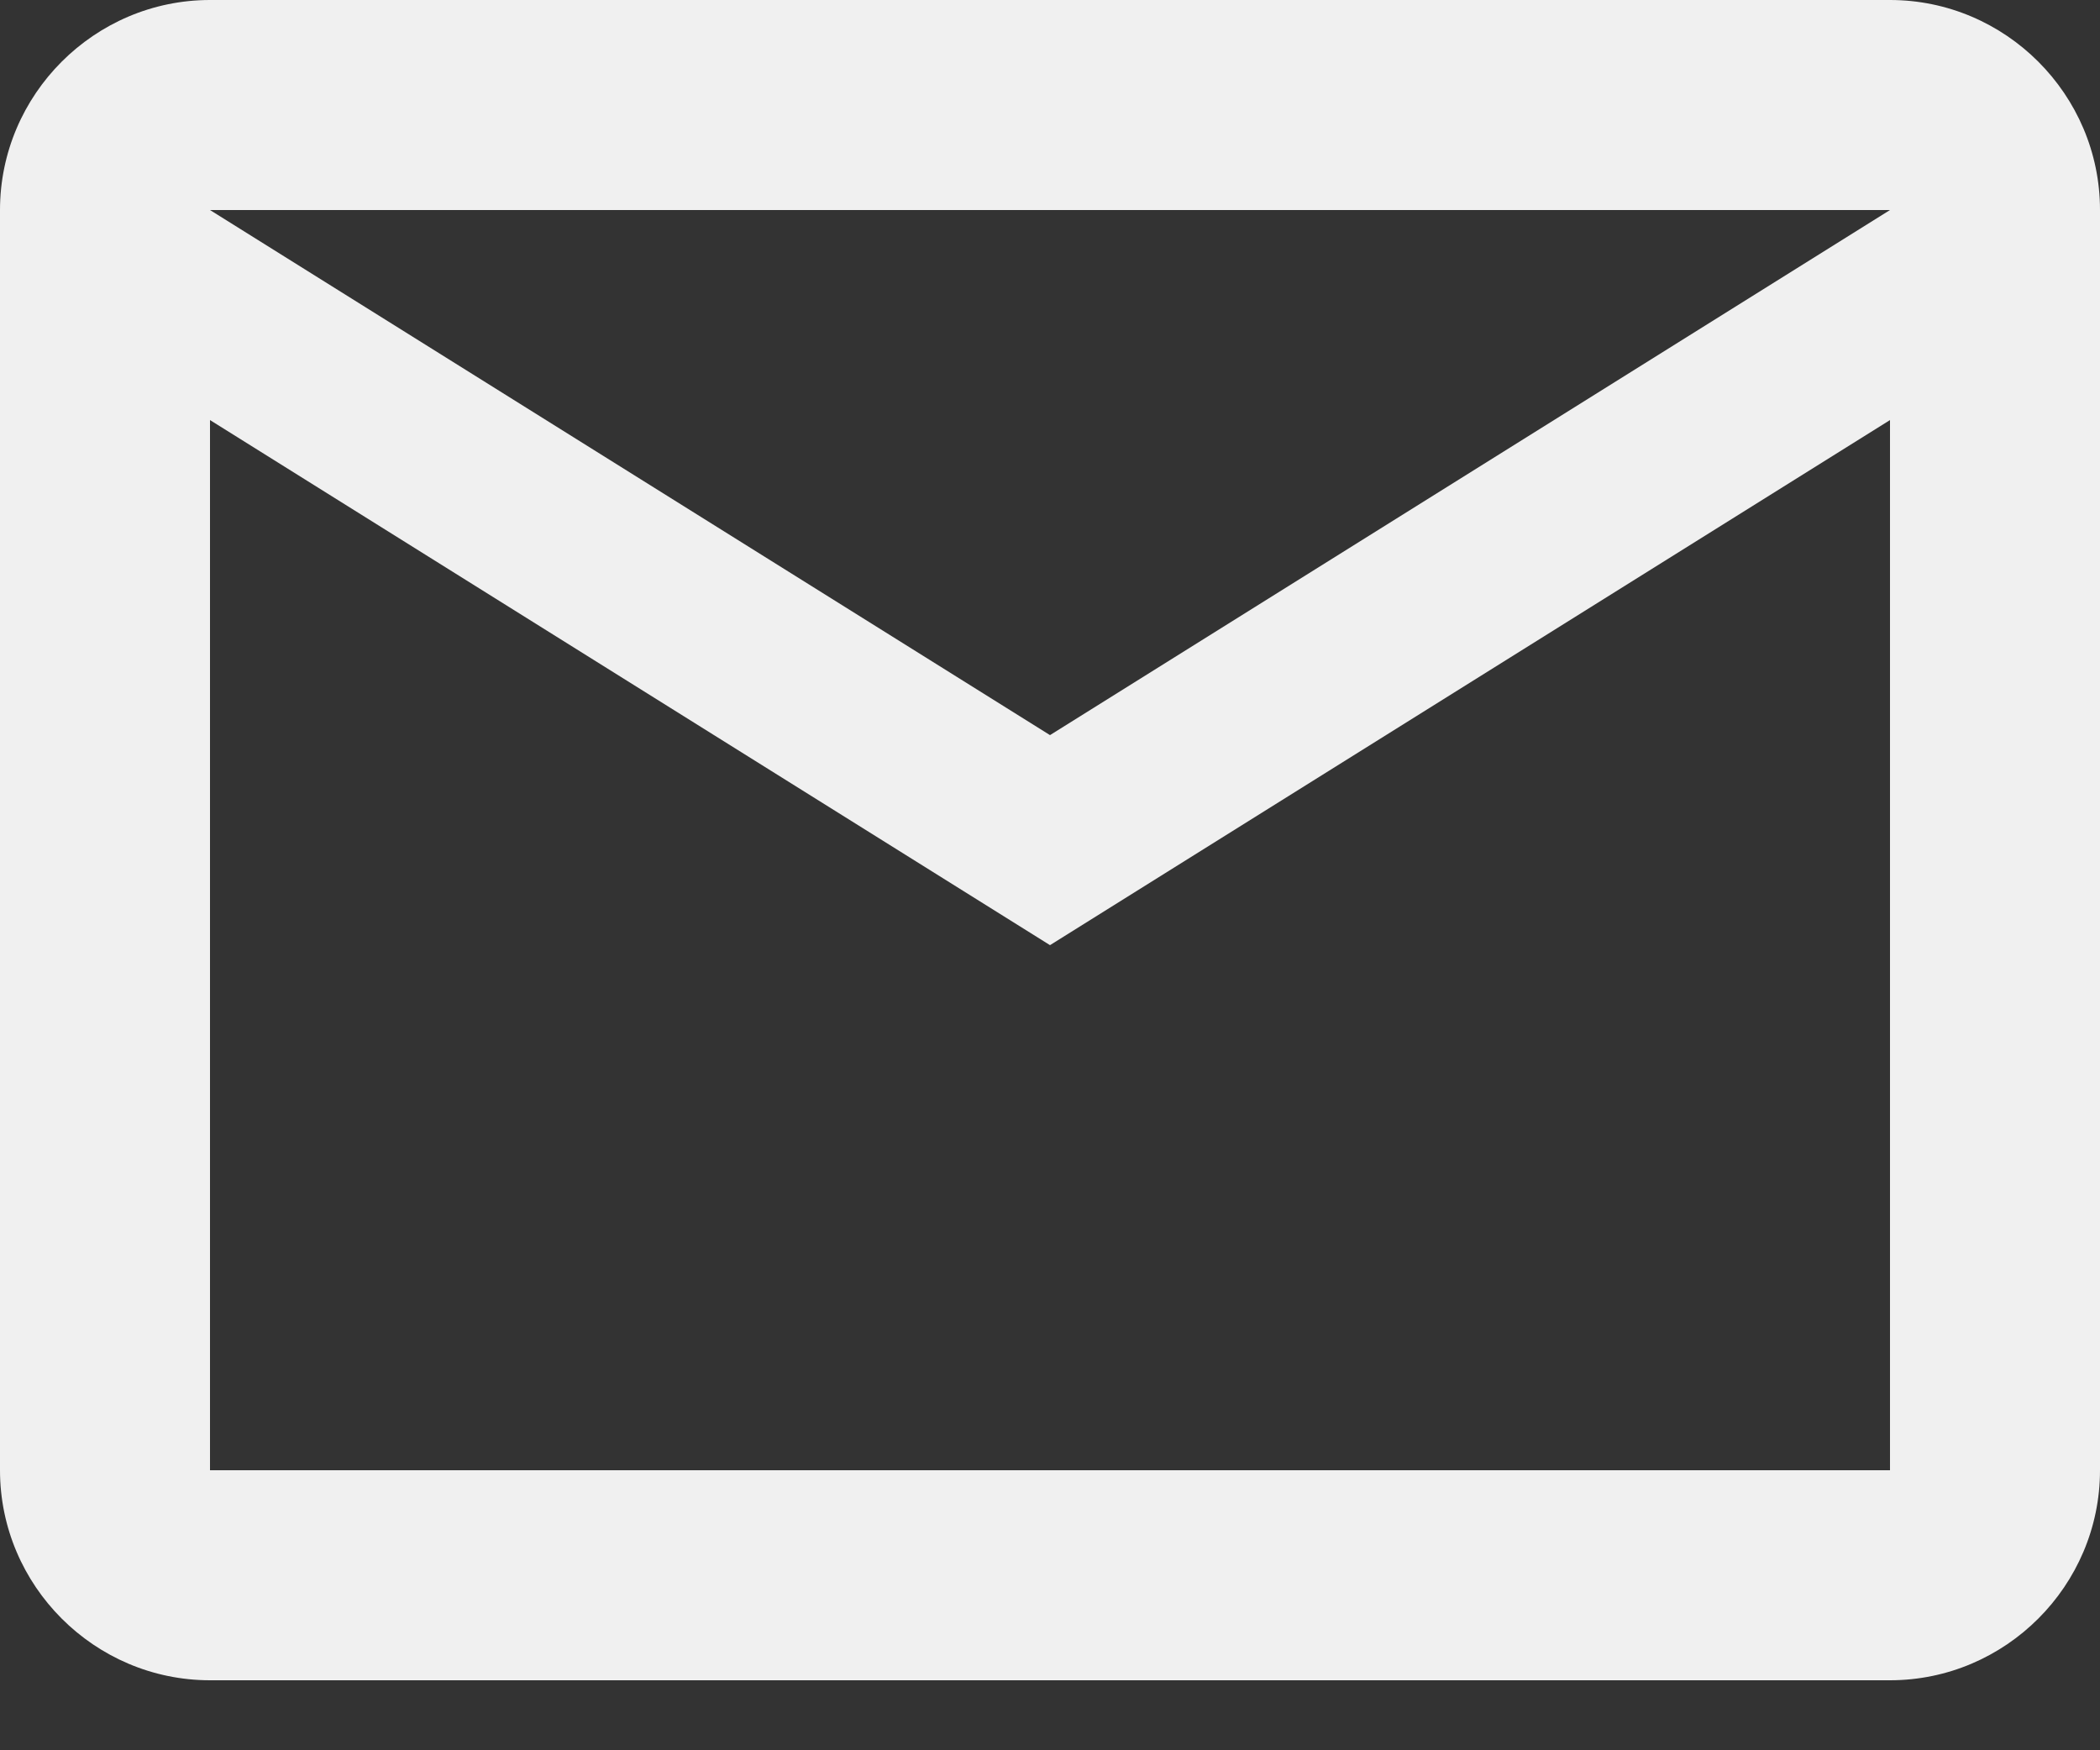 <svg width="12" height="10" viewBox="0 0 12 10" fill="none" xmlns="http://www.w3.org/2000/svg">
<rect x="0" y="0" width="12" height="10" fill="#333333" stroke="none"/>
<mask id="mask0_2_1208" style="mask-type:luminance" maskUnits="userSpaceOnUse" x="-2" y="-3" width="16" height="16">
<path d="M13.2 -2.4H-1.2V12H13.2V-2.4Z" fill="white"/>
</mask>
<g mask="url(#mask0_2_1208)">
<path d="M12 1.2C12 0.54 11.46 0 10.8 0H1.2C0.54 0 0 0.54 0 1.2V8.4C0 9.06 0.54 9.6 1.2 9.6H10.8C11.46 9.6 12 9.06 12 8.4V1.2ZM10.8 1.2L6 4.2L1.2 1.2H10.8ZM10.8 8.4H1.2V2.4L6 5.4L10.8 2.4V8.4Z" fill="#F0F0F0"/>
</g>
</svg>
